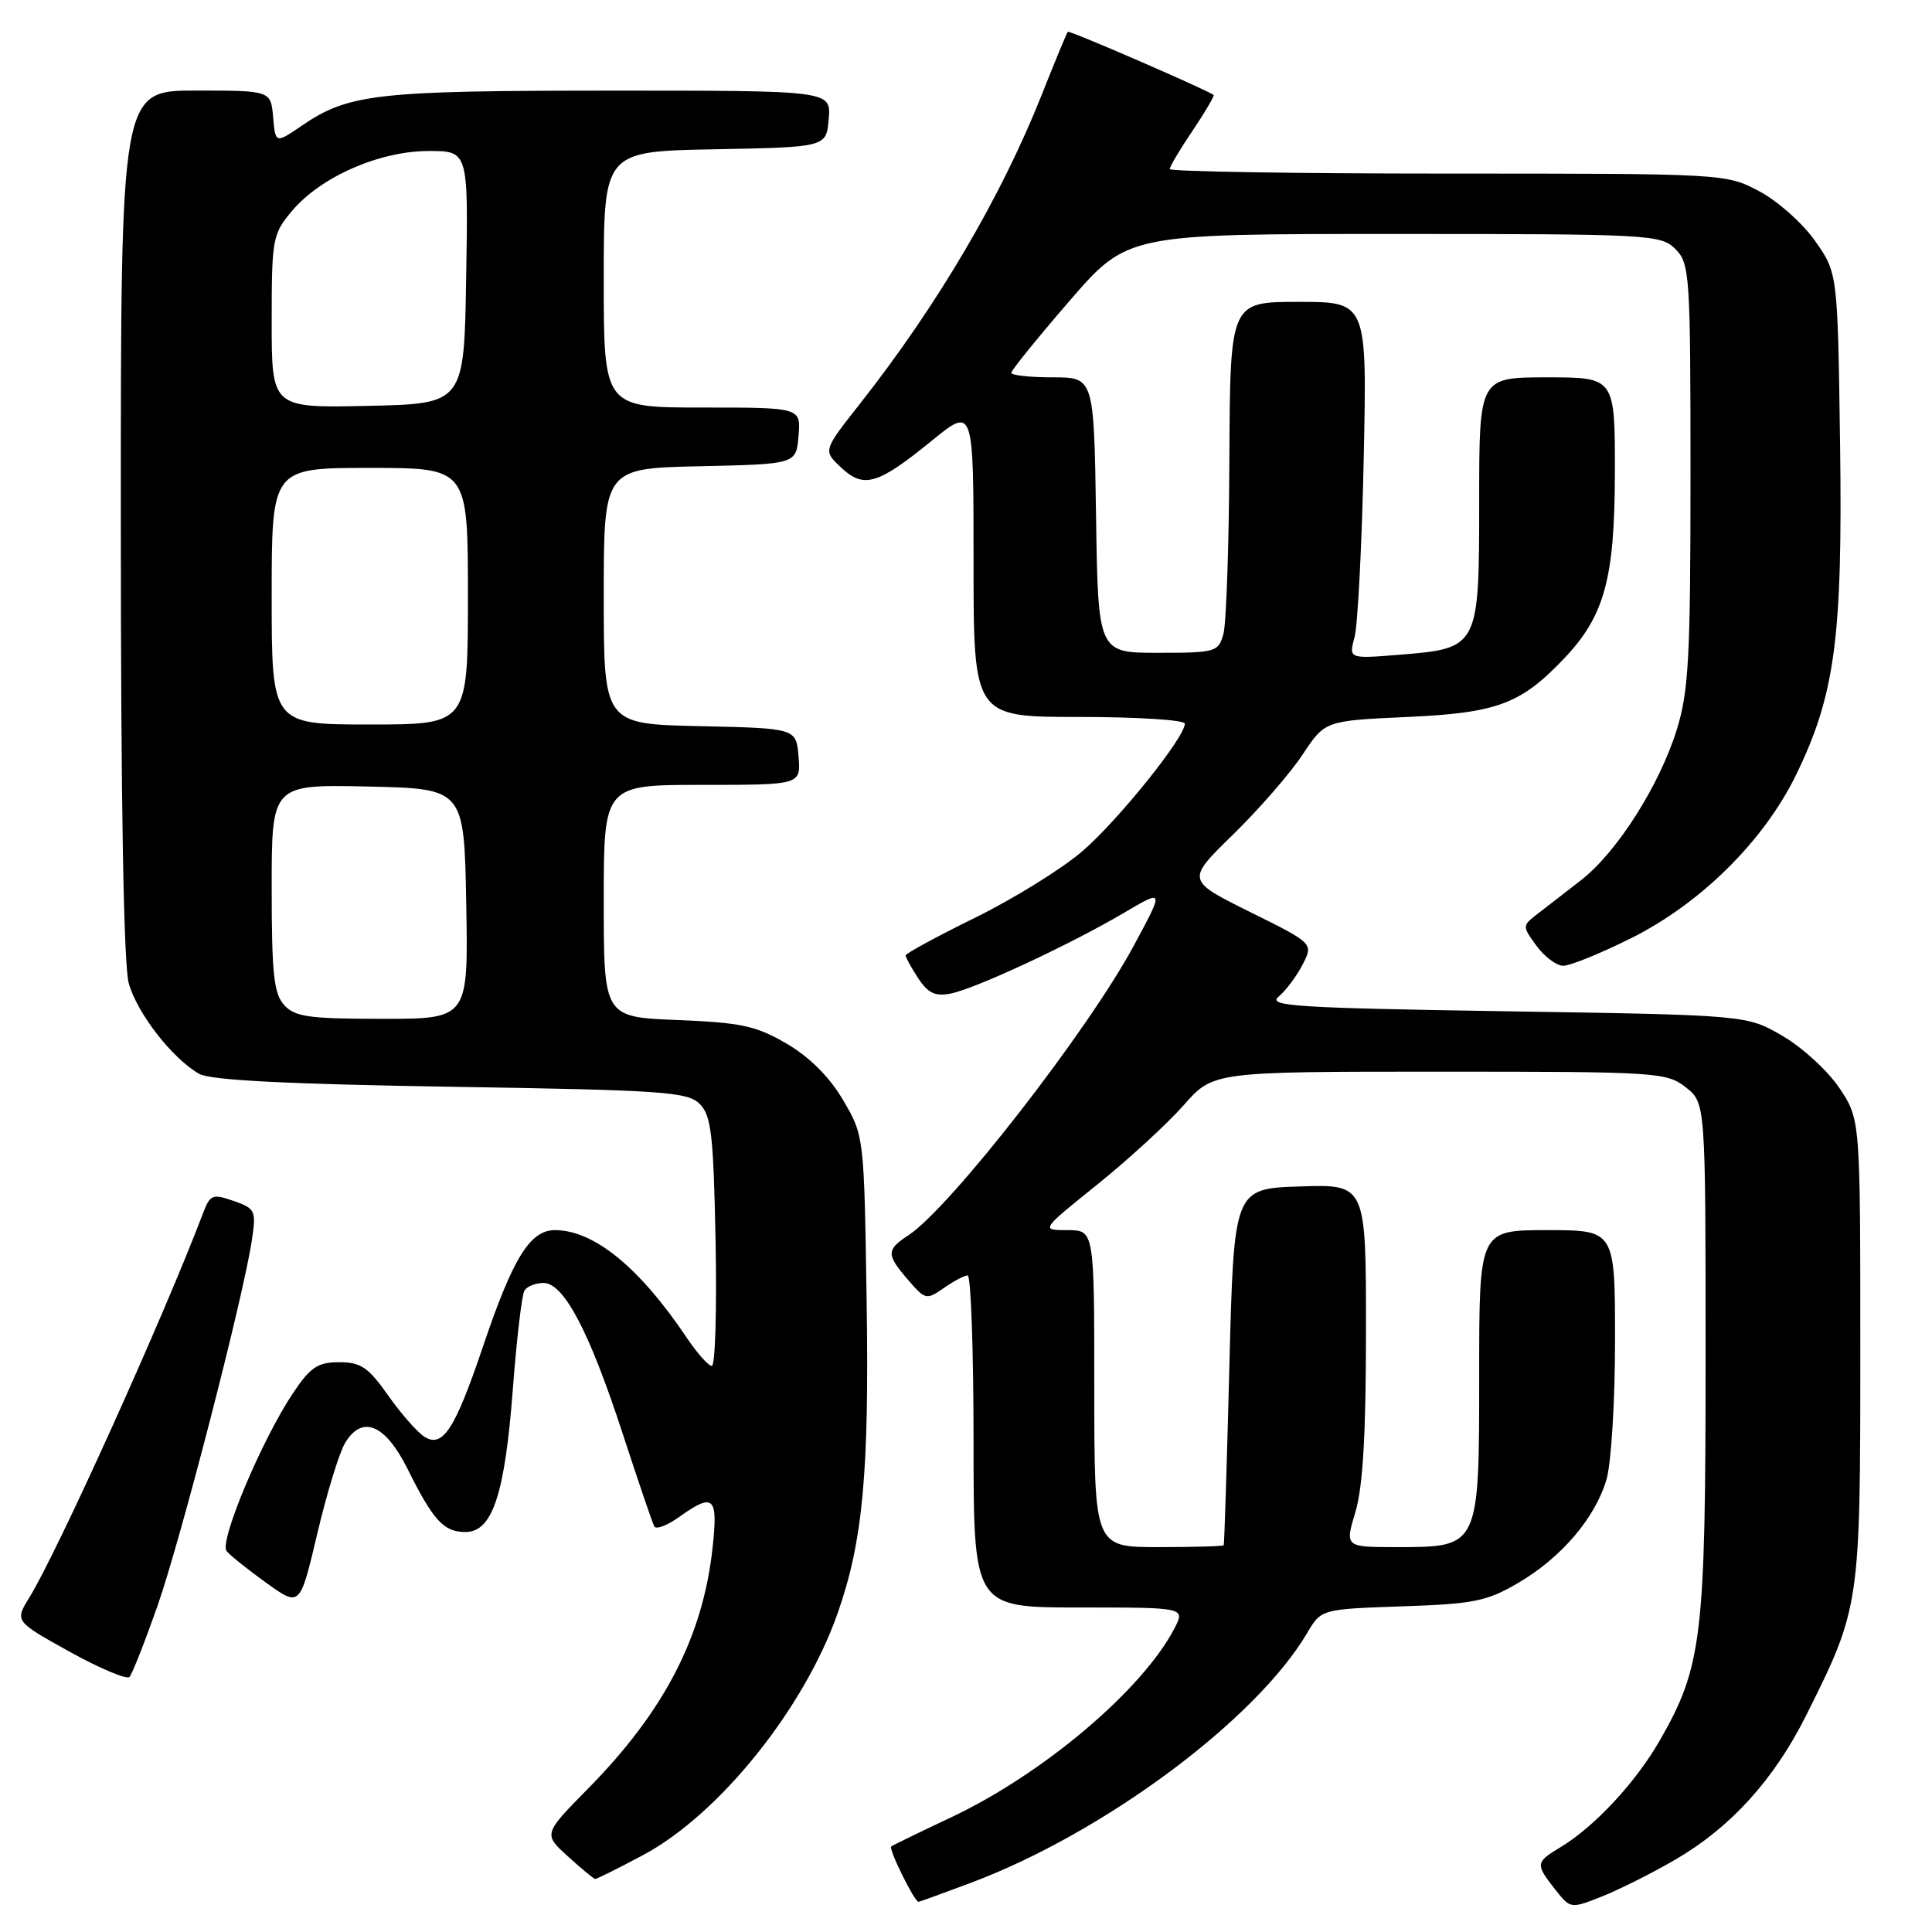 <?xml version="1.0" encoding="UTF-8" standalone="no"?>
<!DOCTYPE svg PUBLIC "-//W3C//DTD SVG 1.1//EN" "http://www.w3.org/Graphics/SVG/1.1/DTD/svg11.dtd" >
<svg xmlns="http://www.w3.org/2000/svg" xmlns:xlink="http://www.w3.org/1999/xlink" version="1.1" viewBox="0 0 256 256">
 <g >
 <path fill="currentColor"
d=" M 222.07 246.36 C 229.34 242.12 235.08 235.78 239.31 227.33 C 246.47 213.00 246.50 212.79 246.50 178.93 C 246.50 148.36 246.50 148.36 243.77 144.23 C 242.27 141.97 238.90 138.85 236.27 137.31 C 231.50 134.50 231.50 134.50 199.59 134.00 C 171.77 133.56 167.91 133.32 169.41 132.07 C 170.36 131.29 171.79 129.38 172.59 127.83 C 174.05 125.01 174.05 125.01 165.61 120.83 C 157.18 116.64 157.18 116.64 163.40 110.57 C 166.82 107.23 170.96 102.47 172.59 100.00 C 175.57 95.50 175.57 95.50 186.53 95.00 C 198.35 94.46 201.49 93.30 207.19 87.32 C 212.60 81.65 213.95 76.75 213.98 62.75 C 214.00 50.00 214.00 50.00 205.00 50.00 C 196.00 50.00 196.00 50.00 196.00 66.35 C 196.00 85.84 195.96 85.91 185.40 86.76 C 178.71 87.30 178.71 87.30 179.49 84.40 C 179.91 82.80 180.46 72.16 180.70 60.75 C 181.14 40.00 181.14 40.00 172.07 40.00 C 163.00 40.00 163.00 40.00 162.90 60.75 C 162.85 72.16 162.49 82.62 162.11 84.00 C 161.44 86.40 161.09 86.50 153.45 86.50 C 145.50 86.50 145.50 86.50 145.23 68.25 C 144.95 50.00 144.95 50.00 139.48 50.00 C 136.46 50.00 134.00 49.73 134.00 49.40 C 134.00 49.07 137.46 44.80 141.69 39.90 C 149.39 31.00 149.39 31.00 184.69 31.00 C 218.67 31.00 220.08 31.08 222.00 33.00 C 223.90 34.90 224.00 36.33 224.00 62.91 C 224.00 87.12 223.76 91.60 222.18 96.69 C 219.87 104.11 214.24 112.95 209.48 116.64 C 207.46 118.21 204.87 120.22 203.74 121.09 C 201.69 122.67 201.69 122.71 203.58 125.31 C 204.64 126.76 206.23 127.95 207.12 127.97 C 208.00 127.99 212.05 126.35 216.12 124.32 C 225.29 119.75 233.63 111.52 237.91 102.83 C 243.15 92.15 244.17 84.54 243.82 58.83 C 243.50 36.17 243.50 36.17 240.50 31.91 C 238.85 29.57 235.52 26.61 233.09 25.33 C 228.71 23.01 228.48 23.00 191.84 23.00 C 171.58 23.00 155.00 22.73 155.00 22.40 C 155.00 22.06 156.37 19.76 158.05 17.28 C 159.72 14.79 160.96 12.68 160.80 12.57 C 159.29 11.62 141.68 3.99 141.49 4.21 C 141.35 4.37 139.80 8.10 138.06 12.50 C 132.64 26.15 124.22 40.46 113.87 53.60 C 109.06 59.71 109.06 59.71 111.45 61.95 C 114.46 64.78 116.30 64.23 123.49 58.38 C 129.00 53.89 129.00 53.89 129.00 74.45 C 129.00 95.00 129.00 95.00 143.00 95.00 C 150.70 95.00 157.00 95.40 157.00 95.89 C 157.00 97.71 148.16 108.71 143.41 112.80 C 140.71 115.12 134.34 119.07 129.25 121.58 C 124.16 124.08 120.00 126.34 120.00 126.60 C 120.00 126.86 120.75 128.22 121.67 129.63 C 122.98 131.61 123.93 132.06 125.98 131.65 C 129.28 130.99 141.79 125.16 148.89 120.98 C 154.28 117.80 154.28 117.80 150.21 125.35 C 144.10 136.67 125.89 160.06 120.37 163.68 C 117.42 165.61 117.42 166.22 120.34 169.61 C 122.60 172.23 122.77 172.27 125.06 170.67 C 126.37 169.75 127.79 169.00 128.22 169.00 C 128.65 169.00 129.00 178.90 129.00 191.00 C 129.00 213.00 129.00 213.00 143.03 213.00 C 157.05 213.00 157.05 213.00 155.63 215.75 C 151.39 223.92 138.22 235.06 126.00 240.82 C 121.88 242.76 118.32 244.49 118.09 244.67 C 117.70 244.97 121.17 252.00 121.70 252.00 C 121.84 252.00 125.00 250.85 128.73 249.45 C 146.31 242.84 166.41 227.89 173.20 216.39 C 175.07 213.22 175.07 213.22 185.78 212.85 C 195.29 212.53 197.03 212.18 201.18 209.74 C 206.86 206.41 211.33 201.19 212.86 196.08 C 213.49 193.98 214.00 185.71 214.00 177.63 C 214.00 163.00 214.00 163.00 205.00 163.00 C 196.00 163.00 196.00 163.00 196.00 182.00 C 196.00 205.07 196.04 205.00 185.10 205.00 C 178.20 205.00 178.20 205.00 179.60 200.34 C 180.59 197.04 181.00 190.05 181.00 176.30 C 181.00 156.92 181.00 156.92 172.25 157.21 C 163.50 157.50 163.50 157.50 162.90 181.00 C 162.57 193.93 162.23 204.61 162.15 204.75 C 162.07 204.89 158.18 205.00 153.50 205.00 C 145.00 205.00 145.00 205.00 145.00 184.00 C 145.00 163.00 145.00 163.00 141.44 163.00 C 137.88 163.00 137.88 163.00 145.39 156.96 C 149.53 153.63 154.67 148.91 156.83 146.46 C 160.75 142.00 160.75 142.00 190.74 142.00 C 219.57 142.00 220.83 142.08 223.37 144.07 C 226.00 146.15 226.00 146.15 226.00 179.86 C 226.00 216.97 225.54 220.82 219.94 230.60 C 216.77 236.15 211.25 242.08 206.75 244.78 C 203.46 246.76 203.43 247.00 206.05 250.34 C 208.10 252.94 208.10 252.94 212.30 251.28 C 214.61 250.36 219.01 248.15 222.07 246.36 Z  M 85.19 245.82 C 95.26 240.45 106.53 226.45 110.99 213.77 C 114.34 204.25 115.19 195.07 114.83 172.21 C 114.50 150.55 114.49 150.49 111.72 145.78 C 109.93 142.72 107.29 140.08 104.25 138.30 C 100.20 135.93 98.24 135.50 89.78 135.16 C 80.00 134.77 80.00 134.77 80.00 119.38 C 80.00 104.00 80.00 104.00 93.06 104.00 C 106.12 104.00 106.12 104.00 105.81 100.25 C 105.50 96.50 105.50 96.50 92.75 96.22 C 80.00 95.94 80.00 95.94 80.00 79.00 C 80.00 62.06 80.00 62.06 92.75 61.78 C 105.50 61.50 105.50 61.50 105.81 57.75 C 106.12 54.00 106.12 54.00 93.06 54.00 C 80.00 54.00 80.00 54.00 80.00 37.03 C 80.00 20.05 80.00 20.05 94.75 19.78 C 109.50 19.50 109.50 19.50 109.81 15.75 C 110.12 12.00 110.12 12.00 80.81 12.01 C 49.91 12.01 46.19 12.43 40.04 16.62 C 36.50 19.04 36.50 19.04 36.19 15.52 C 35.88 12.00 35.88 12.00 25.94 12.00 C 16.00 12.00 16.00 12.00 16.01 69.25 C 16.01 106.11 16.38 127.85 17.06 130.28 C 18.16 134.25 22.81 140.24 26.39 142.29 C 27.86 143.13 37.93 143.65 59.72 144.00 C 87.93 144.45 91.10 144.67 92.72 146.28 C 94.25 147.82 94.54 150.33 94.82 164.53 C 94.99 173.59 94.77 181.00 94.32 180.99 C 93.87 180.99 92.38 179.31 91.00 177.26 C 84.75 167.94 78.70 163.00 73.53 163.00 C 70.23 163.00 67.96 166.68 63.97 178.50 C 60.29 189.39 58.66 191.91 56.24 190.38 C 55.30 189.78 53.13 187.32 51.43 184.90 C 48.81 181.18 47.81 180.50 44.95 180.50 C 42.12 180.50 41.14 181.15 38.86 184.54 C 34.72 190.71 29.00 204.30 30.03 205.53 C 30.51 206.12 32.90 208.02 35.33 209.77 C 39.75 212.94 39.75 212.94 42.04 203.22 C 43.30 197.87 44.96 192.46 45.73 191.19 C 48.00 187.44 51.04 188.71 54.00 194.63 C 57.42 201.50 58.80 203.00 61.67 203.00 C 65.25 203.00 66.90 198.03 67.96 183.98 C 68.46 177.40 69.15 171.57 69.49 171.01 C 69.84 170.45 70.97 170.00 72.02 170.00 C 74.72 170.00 78.10 176.44 82.52 190.00 C 84.58 196.32 86.47 201.85 86.70 202.27 C 86.94 202.69 88.42 202.13 89.97 201.02 C 94.60 197.72 95.18 198.27 94.40 205.25 C 93.11 216.91 87.99 226.77 77.95 236.97 C 71.99 243.02 71.99 243.02 75.25 245.98 C 77.04 247.61 78.66 248.95 78.86 248.97 C 79.06 248.99 81.90 247.57 85.19 245.82 Z  M 20.86 212.82 C 23.96 203.96 32.25 171.86 33.37 164.35 C 33.96 160.40 33.84 160.14 30.96 159.13 C 28.15 158.16 27.84 158.28 26.89 160.79 C 21.63 174.64 7.64 205.58 3.90 211.66 C 1.95 214.82 1.95 214.82 9.22 218.86 C 13.23 221.08 16.80 222.58 17.16 222.20 C 17.52 221.81 19.18 217.59 20.86 212.82 Z  M 37.65 133.17 C 36.28 131.66 36.00 128.99 36.00 117.64 C 36.00 103.94 36.00 103.94 48.75 104.22 C 61.50 104.50 61.50 104.50 61.78 119.75 C 62.05 135.00 62.05 135.00 50.68 135.00 C 40.93 135.00 39.07 134.74 37.65 133.17 Z  M 36.00 79.00 C 36.00 62.00 36.00 62.00 49.00 62.00 C 62.00 62.00 62.00 62.00 62.00 79.00 C 62.00 96.00 62.00 96.00 49.00 96.00 C 36.00 96.00 36.00 96.00 36.00 79.00 Z  M 36.00 42.61 C 36.00 31.61 36.11 31.02 38.71 27.93 C 42.50 23.43 50.27 20.02 56.77 20.01 C 62.05 20.00 62.05 20.00 61.77 36.75 C 61.50 53.50 61.50 53.50 48.75 53.78 C 36.00 54.06 36.00 54.06 36.00 42.61 Z "/>
</g>
</svg>